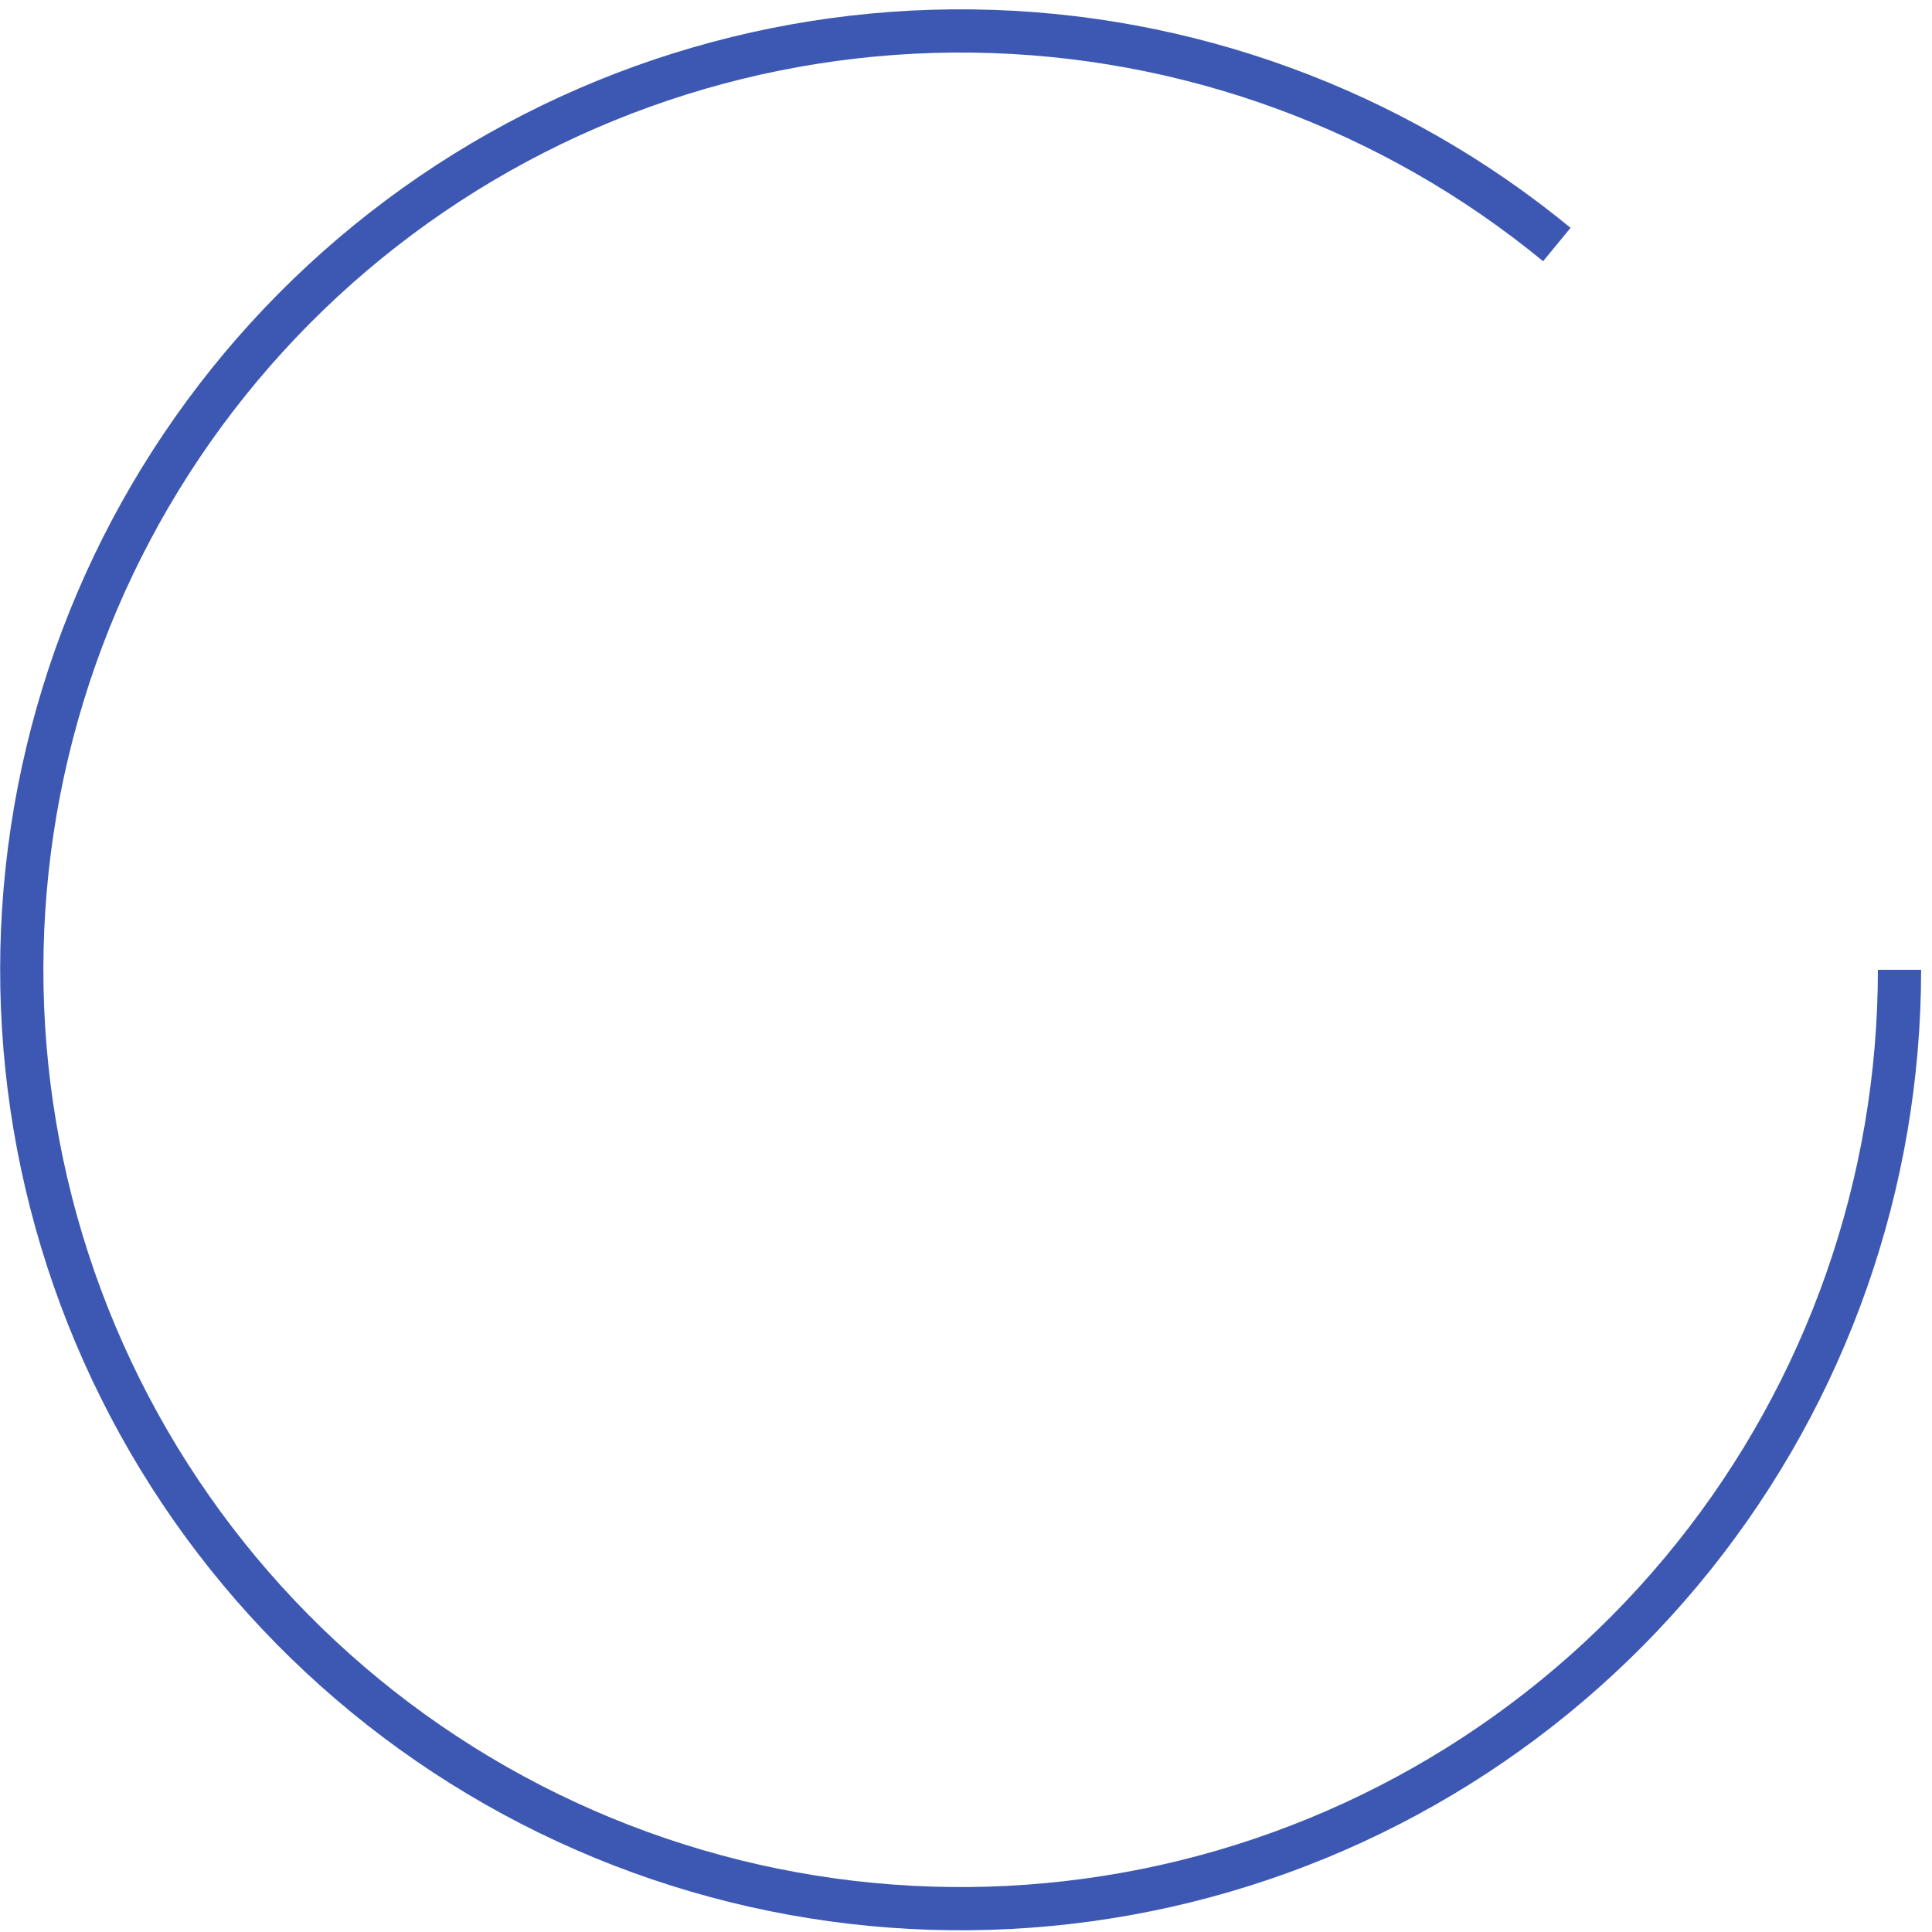<svg width="175" height="175" viewBox="0 0 175 175" fill="none" xmlns="http://www.w3.org/2000/svg">
<path d="M174.014 87.844C174.014 107.609 167.285 126.784 154.933 142.214C142.582 157.643 125.344 168.408 106.059 172.734C86.774 177.061 66.591 174.692 48.831 166.017C31.072 157.343 16.796 142.88 8.352 125.01C-0.091 107.14 -2.198 86.927 2.379 67.7C6.955 48.472 17.942 31.376 33.531 19.226C49.119 7.076 68.38 0.595 88.143 0.852C107.906 1.108 126.992 8.086 142.261 20.637L139.774 23.661C125.193 11.675 106.966 5.011 88.092 4.766C69.219 4.522 50.825 10.71 35.937 22.314C21.05 33.917 10.558 50.244 6.188 68.606C1.817 86.968 3.829 106.271 11.893 123.337C19.956 140.404 33.59 154.215 50.55 162.499C67.51 170.783 86.785 173.046 105.202 168.914C123.619 164.782 140.081 154.502 151.877 139.767C163.672 125.032 170.099 106.719 170.099 87.844H174.014Z" fill="#3D58B3"/>
</svg>
